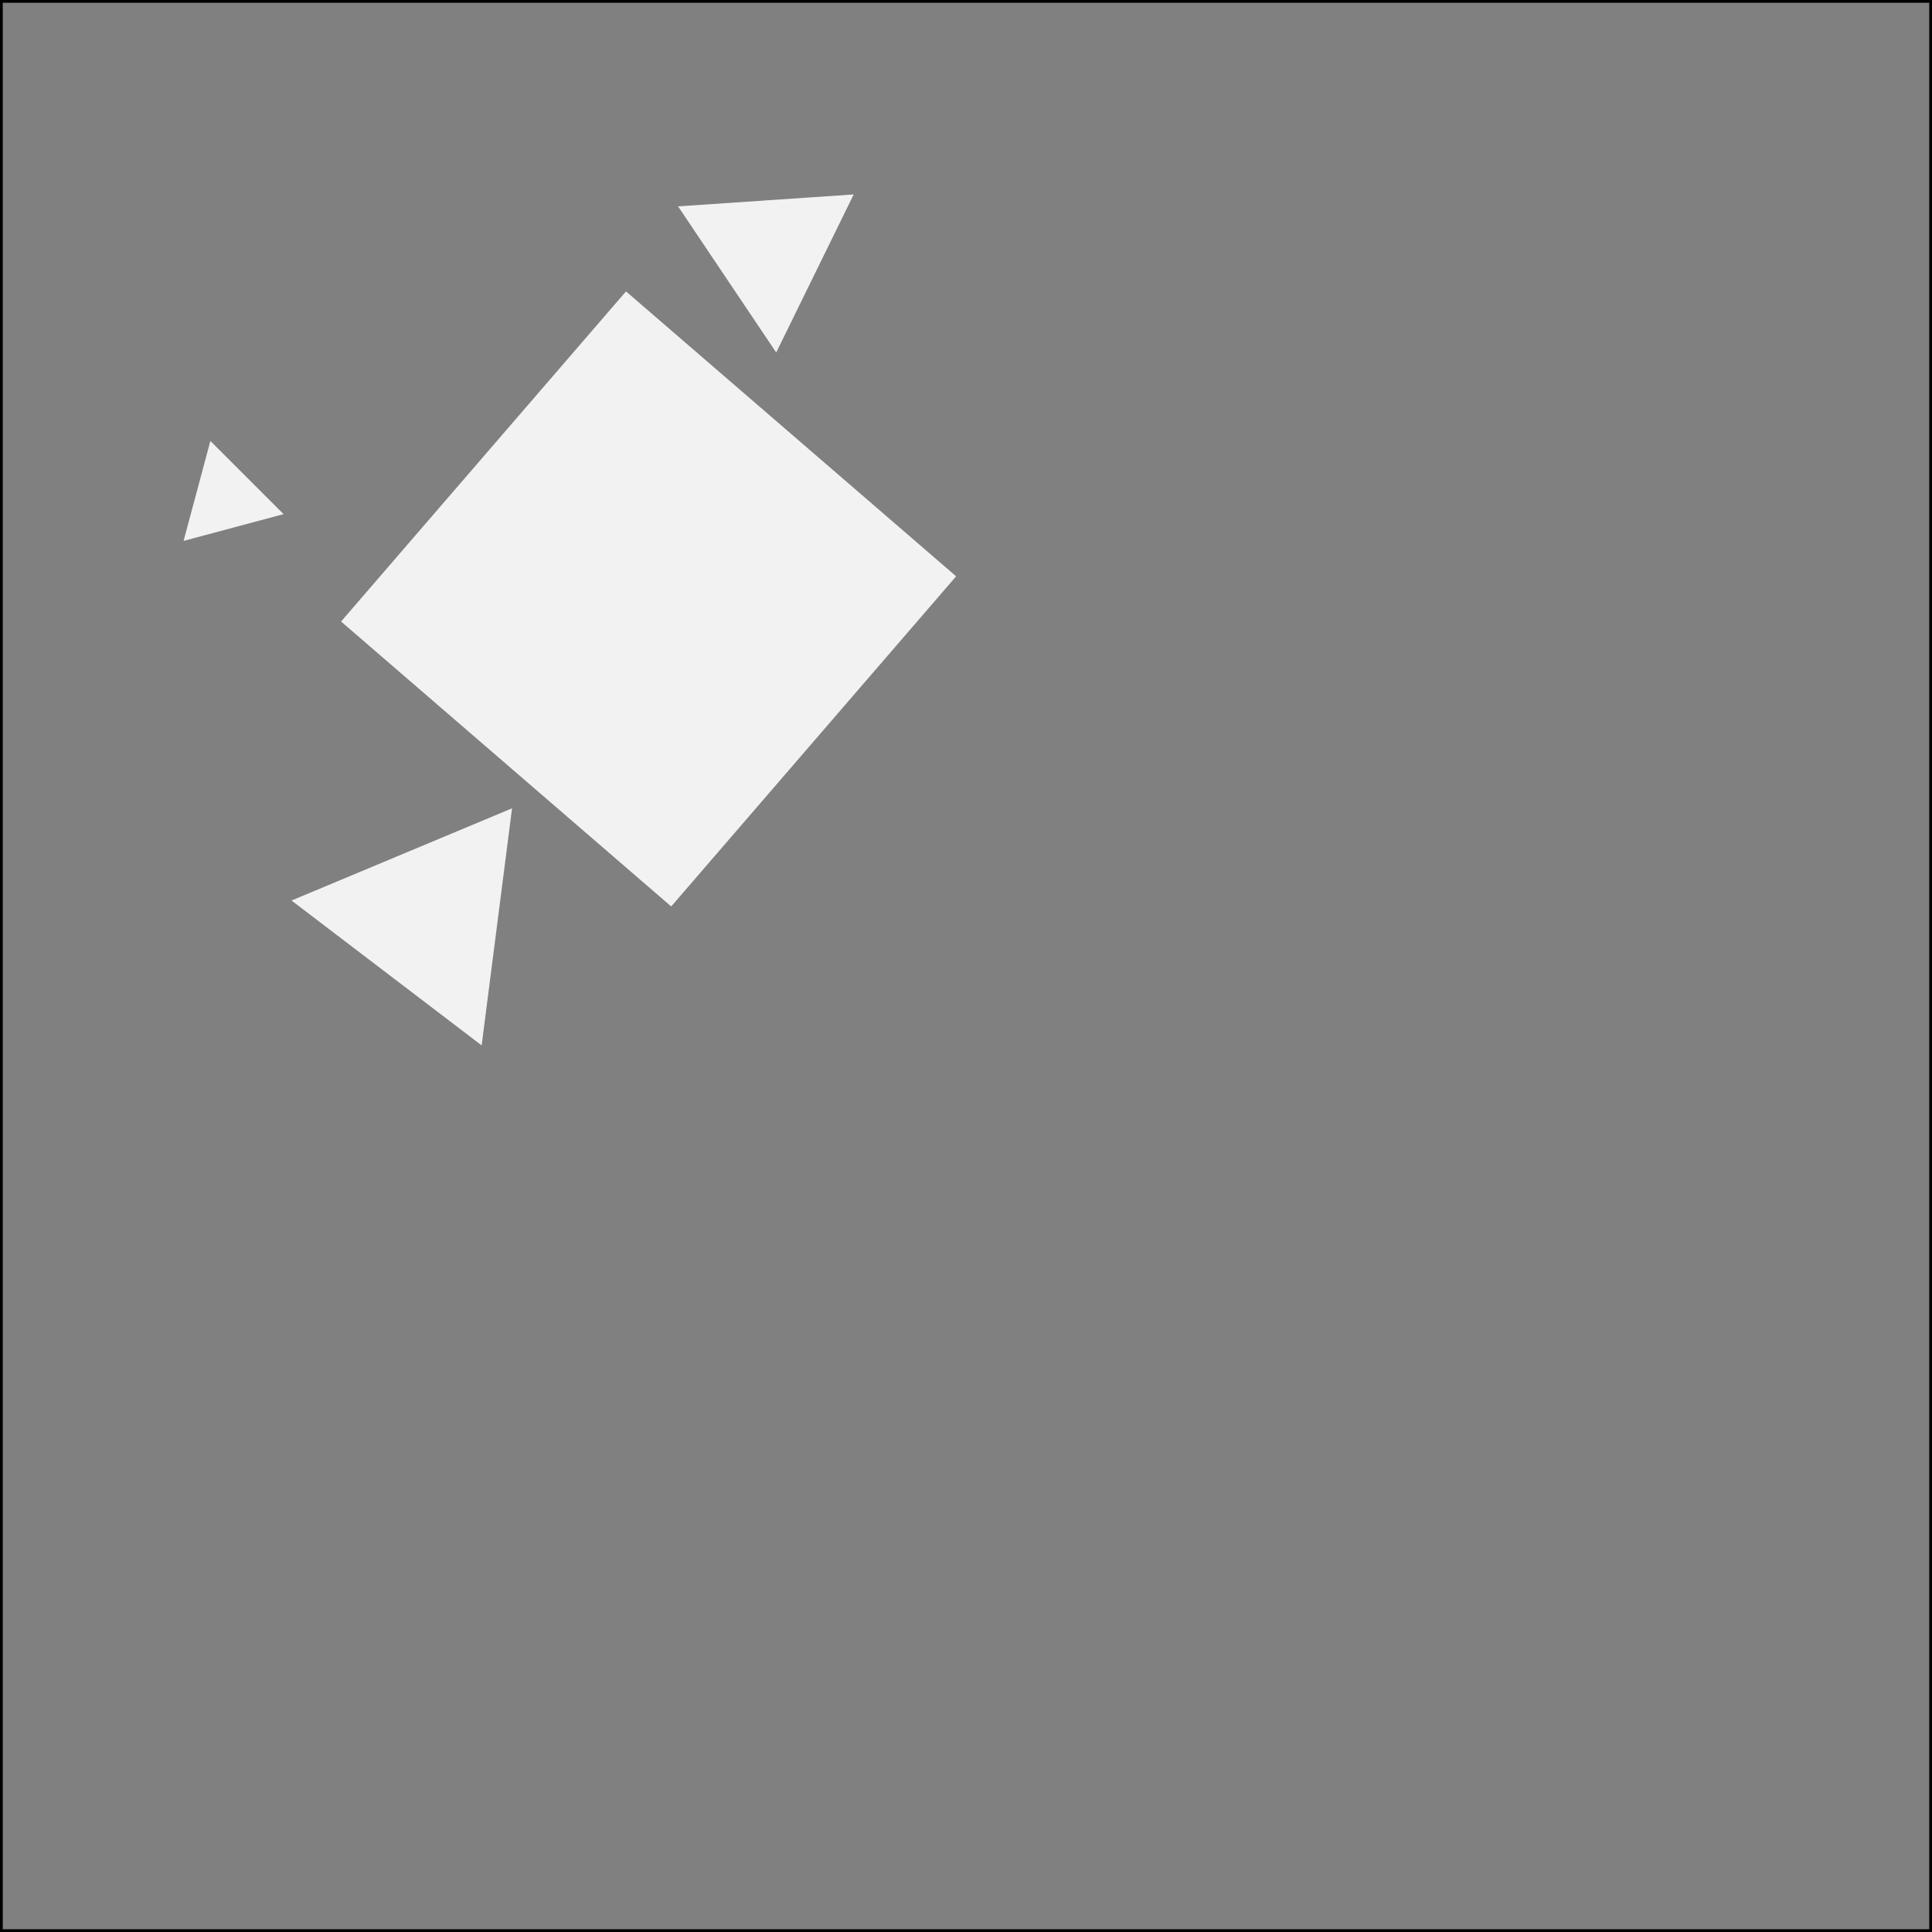 <svg xmlns="http://www.w3.org/2000/svg" viewBox="0 0 700 700">
  <rect x="0" y="0" width="700" height="700" fill="#808080" stroke="none"/>
  <defs>
    <style>
      .a {
        fill: #f2f2f2;
      }
    </style>
  </defs>
  <title>C6</title>
  <g>
    <path d="M699,1V699H1V1H699m1-1H0V700H700V0Z"/>
    <rect class="a" x="156" y="138" width="158" height="158" transform="translate(-82.82 253.114) rotate(-49.202)"/>
    <polygon class="a" points="174.509 378.763 185.526 292.864 105.627 326.273 174.509 378.763"/>
    <polygon class="a" points="309.309 70.451 245.68 74.771 281.236 127.715 309.309 70.451"/>
    <polygon class="a" points="66.52 195.98 102.737 186.276 76.224 159.763 66.52 195.98"/>
  </g>
</svg>
